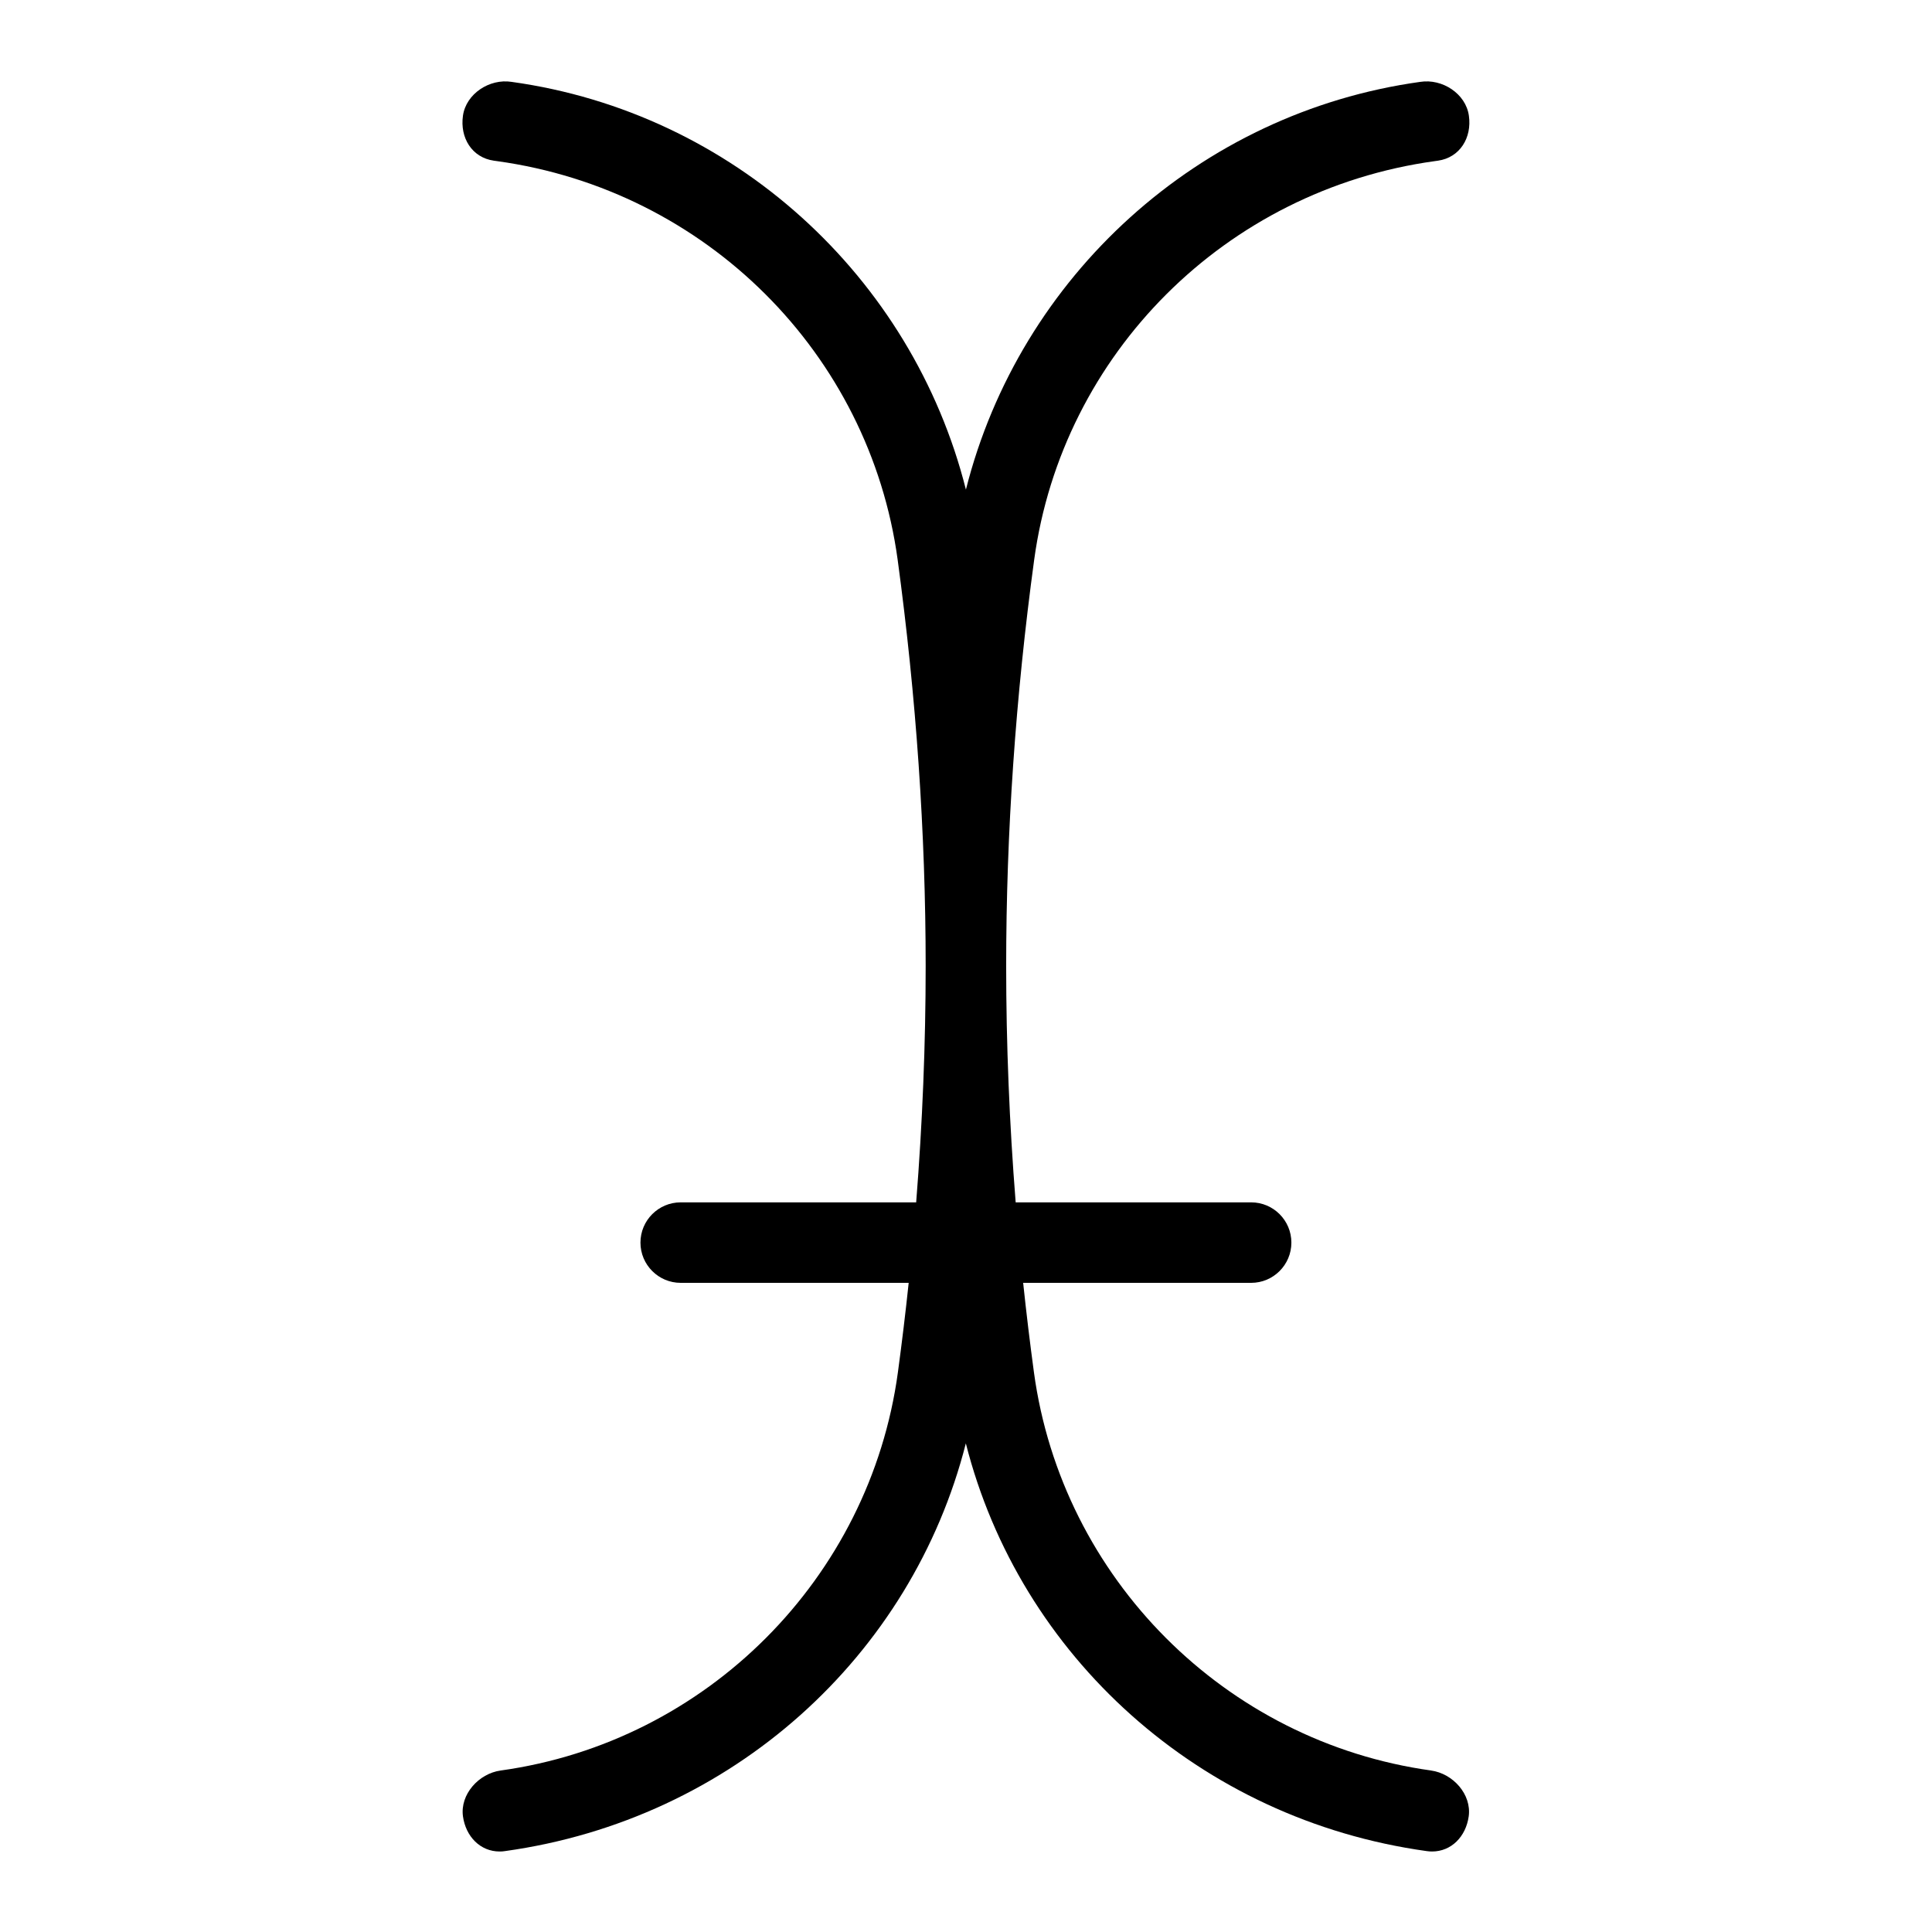 <?xml version="1.0" encoding="UTF-8"?>
<svg xmlns="http://www.w3.org/2000/svg" id="Layer_1" data-name="Layer 1" viewBox="0 0 24 24">
  <path d="M17.779,21.994c-2.559-.355-4.587-2.39-4.935-4.946-.05-.37-.095-.741-.134-1.112h2.832c.276,0,.5-.224,.5-.5s-.224-.5-.5-.5h-2.925c-.078-.984-.118-1.966-.118-2.936,0-1.652,.117-3.35,.348-5.047,.349-2.557,2.377-4.591,4.973-4.951,0,0,.042-.006,.043-.006,.273-.039,.423-.286,.384-.559-.038-.273-.33-.463-.604-.42-2.749,.381-4.977,2.418-5.644,5.065-.667-2.647-2.894-4.684-5.644-5.065-.273-.043-.565,.147-.604,.42-.039,.273,.11,.52,.384,.559,0,0,.042,.006,.043,.006,2.596,.36,4.624,2.394,4.973,4.951,.23,1.697,.348,3.396,.348,5.047,0,.97-.04,1.952-.118,2.936h-2.925c-.276,0-.5,.224-.5,.5s.224,.5,.5,.5h2.832c-.039,.371-.084,.742-.134,1.112-.348,2.557-2.376,4.591-4.935,4.946-.272,.038-.505,.296-.468,.569,.035,.251,.215,.437,.456,.437,.021,0,.044-.001,.066-.005,2.822-.392,5.054-2.424,5.725-5.065,.67,2.641,2.903,4.673,5.725,5.065,.022,.003,.045,.005,.066,.005,.241,0,.421-.186,.456-.437,.037-.273-.195-.531-.468-.569Z"/>
</svg>
